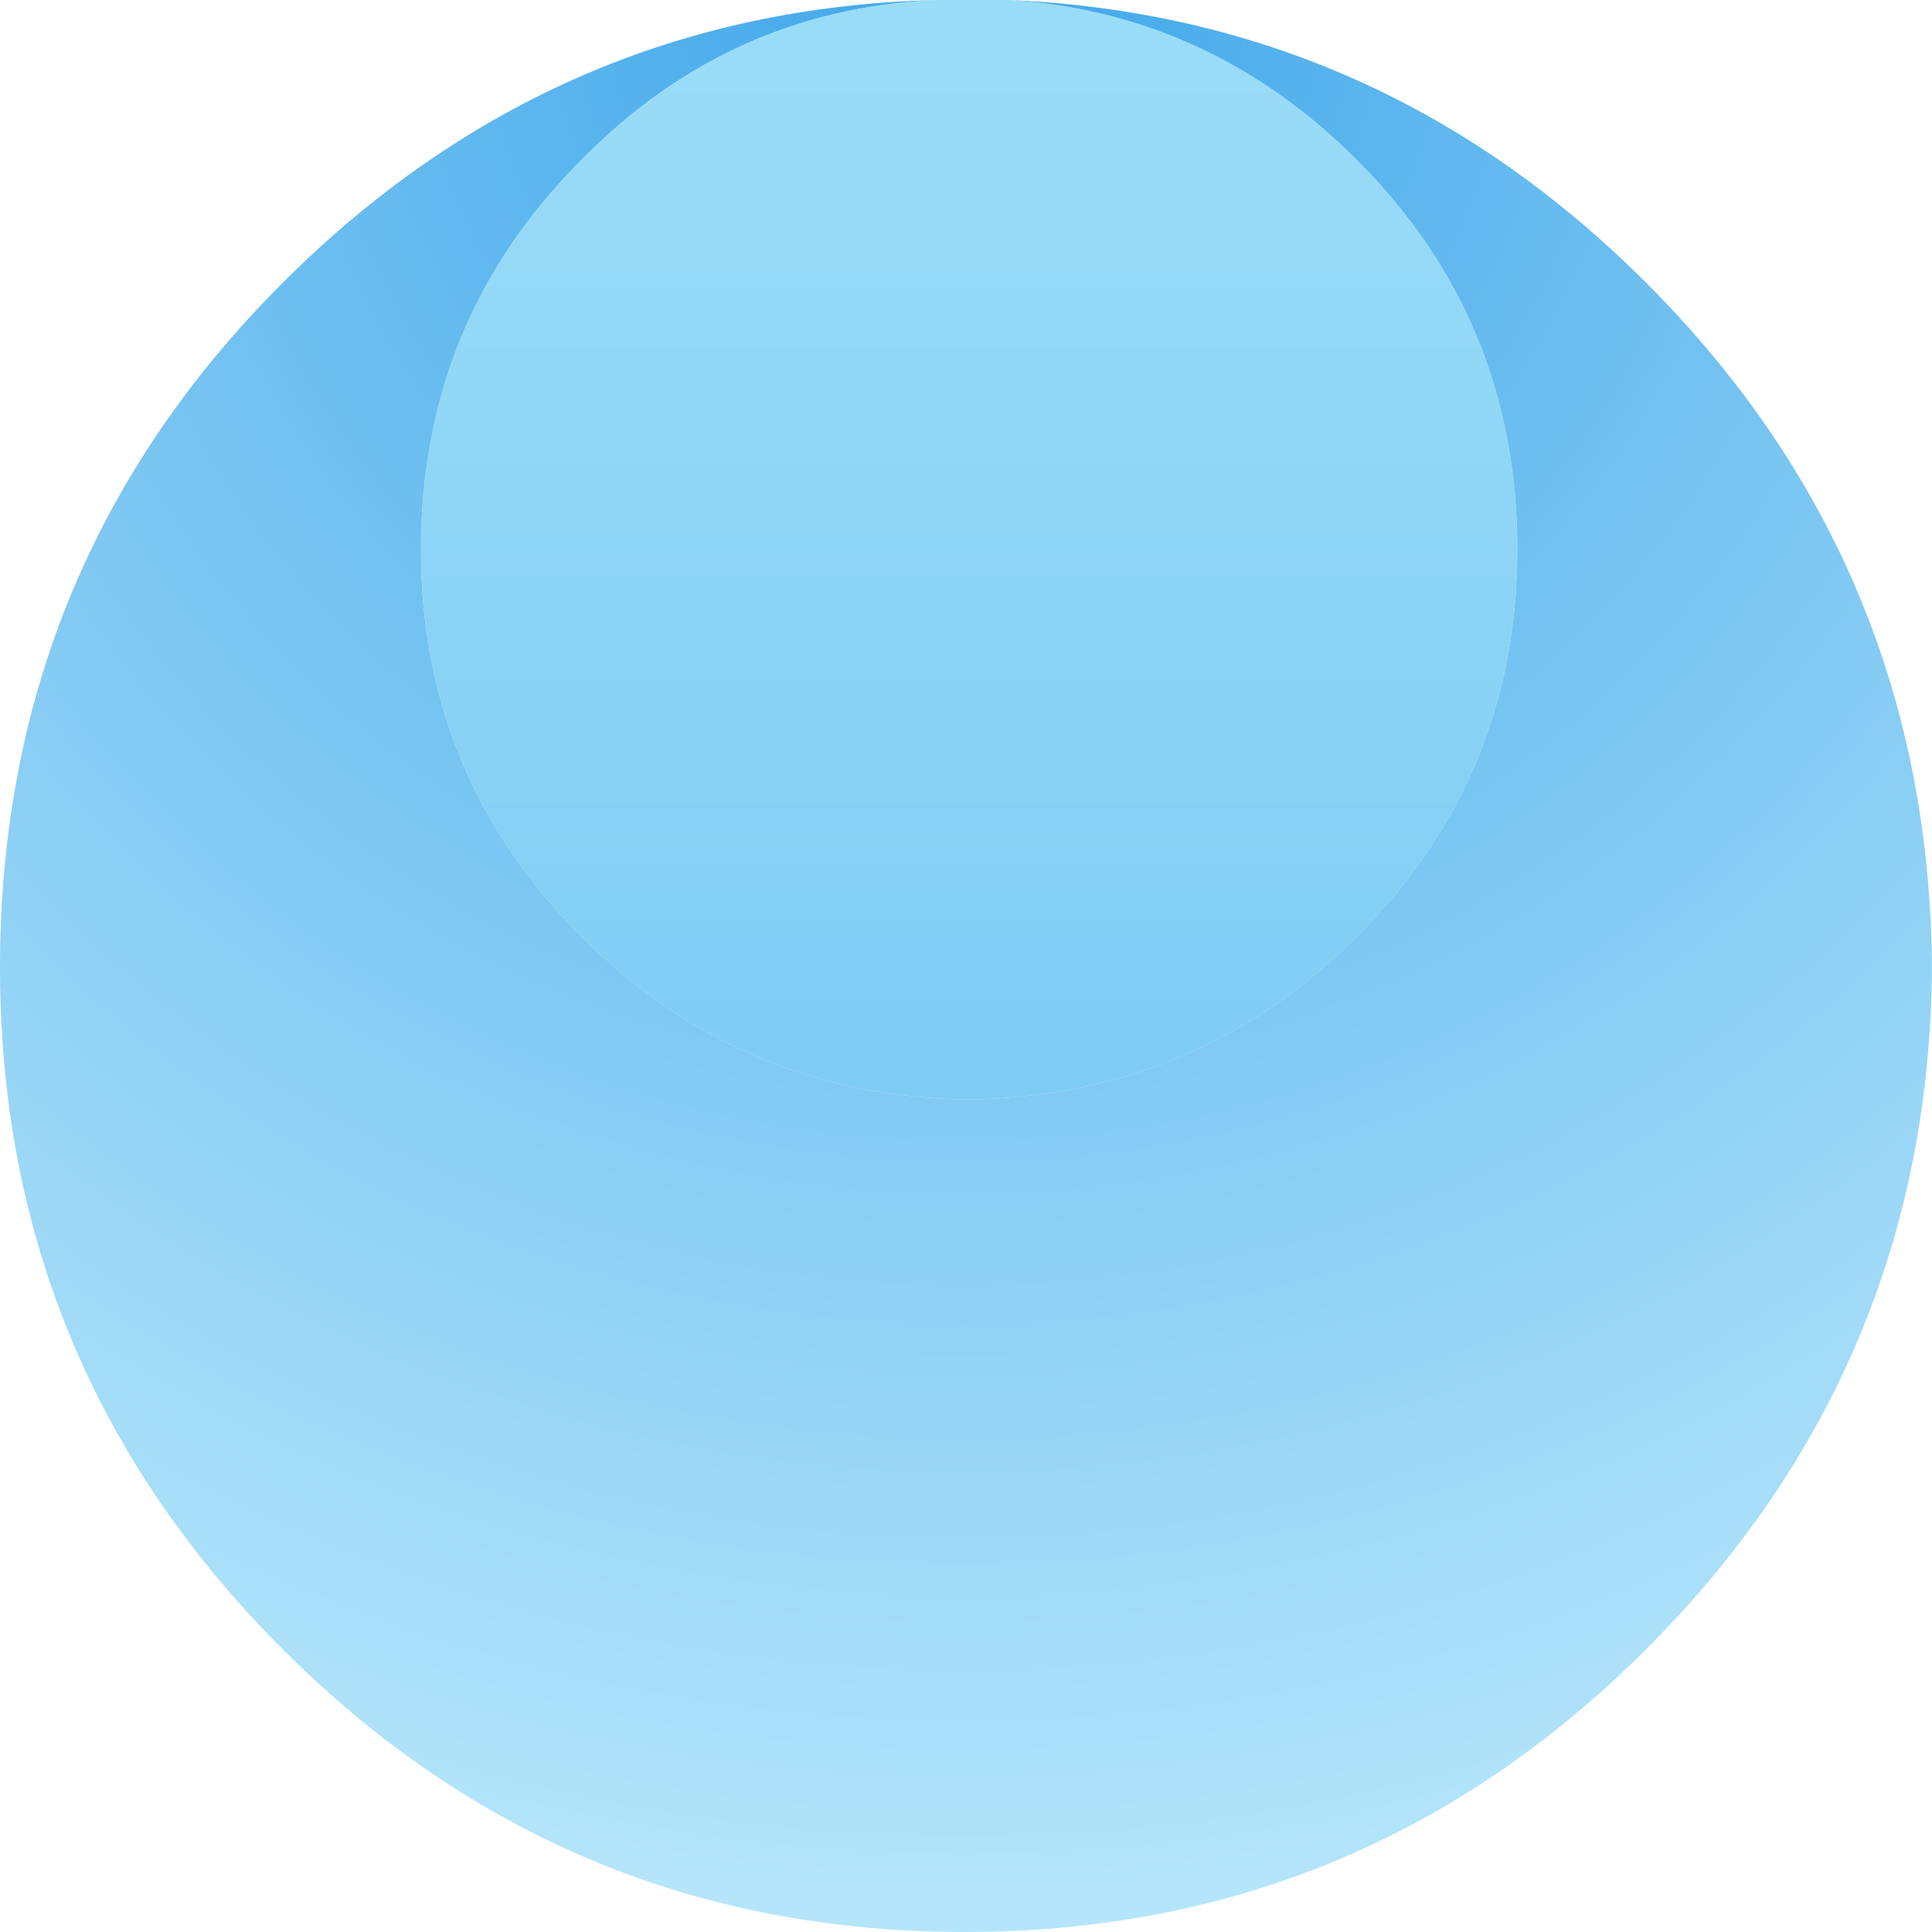<?xml version="1.0" encoding="UTF-8" standalone="no"?>
<svg xmlns:ffdec="https://www.free-decompiler.com/flash" xmlns:xlink="http://www.w3.org/1999/xlink" ffdec:objectType="shape" height="30.75px" width="30.75px" xmlns="http://www.w3.org/2000/svg">
  <g transform="matrix(1.0, 0.0, 0.0, 1.0, 14.85, 14.95)">
    <path d="M1.2 -14.95 Q7.1 -14.7 11.35 -10.45 15.85 -5.95 15.9 0.45 15.85 6.8 11.35 11.3 6.85 15.8 0.5 15.8 -5.85 15.8 -10.35 11.3 -14.85 6.8 -14.85 0.45 -14.85 -5.95 -10.35 -10.45 -6.0 -14.8 0.05 -14.95 -3.25 -14.8 -5.6 -12.4 -8.15 -9.85 -8.15 -6.2 -8.15 -2.6 -5.6 -0.05 -3.05 2.5 0.55 2.55 4.2 2.5 6.75 -0.05 9.3 -2.6 9.3 -6.2 9.3 -9.85 6.75 -12.4 4.4 -14.75 1.2 -14.95" fill="url(#gradient0)" fill-rule="evenodd" stroke="none"/>
    <path d="M0.05 -14.95 L0.5 -14.95 0.55 -14.95 0.75 -14.95 1.2 -14.95 Q4.4 -14.75 6.75 -12.4 9.3 -9.85 9.3 -6.2 9.3 -2.6 6.75 -0.05 4.2 2.5 0.55 2.55 -3.05 2.5 -5.6 -0.05 -8.15 -2.6 -8.15 -6.2 -8.15 -9.85 -5.6 -12.4 -3.25 -14.8 0.05 -14.95" fill="url(#gradient1)" fill-rule="evenodd" stroke="none"/>
  </g>
  <defs>
    <radialGradient cx="0" cy="0" gradientTransform="matrix(0.038, 0.0, 0.0, 0.038, 0.5, -14.95)" gradientUnits="userSpaceOnUse" id="gradient0" r="819.2" spreadMethod="pad">
      <stop offset="0.0" stop-color="#028ae3" stop-opacity="0.753"/>
      <stop offset="1.0" stop-color="#9fdef9" stop-opacity="0.753"/>
    </radialGradient>
    <linearGradient gradientTransform="matrix(0.0, 0.05, -0.011, 0.0, 0.55, 27.35)" gradientUnits="userSpaceOnUse" id="gradient1" spreadMethod="pad" x1="-819.2" x2="819.2">
      <stop offset="0.0" stop-color="#78d0f5" stop-opacity="0.753"/>
      <stop offset="0.663" stop-color="#028ae3" stop-opacity="0.753"/>
    </linearGradient>
  </defs>
</svg>
